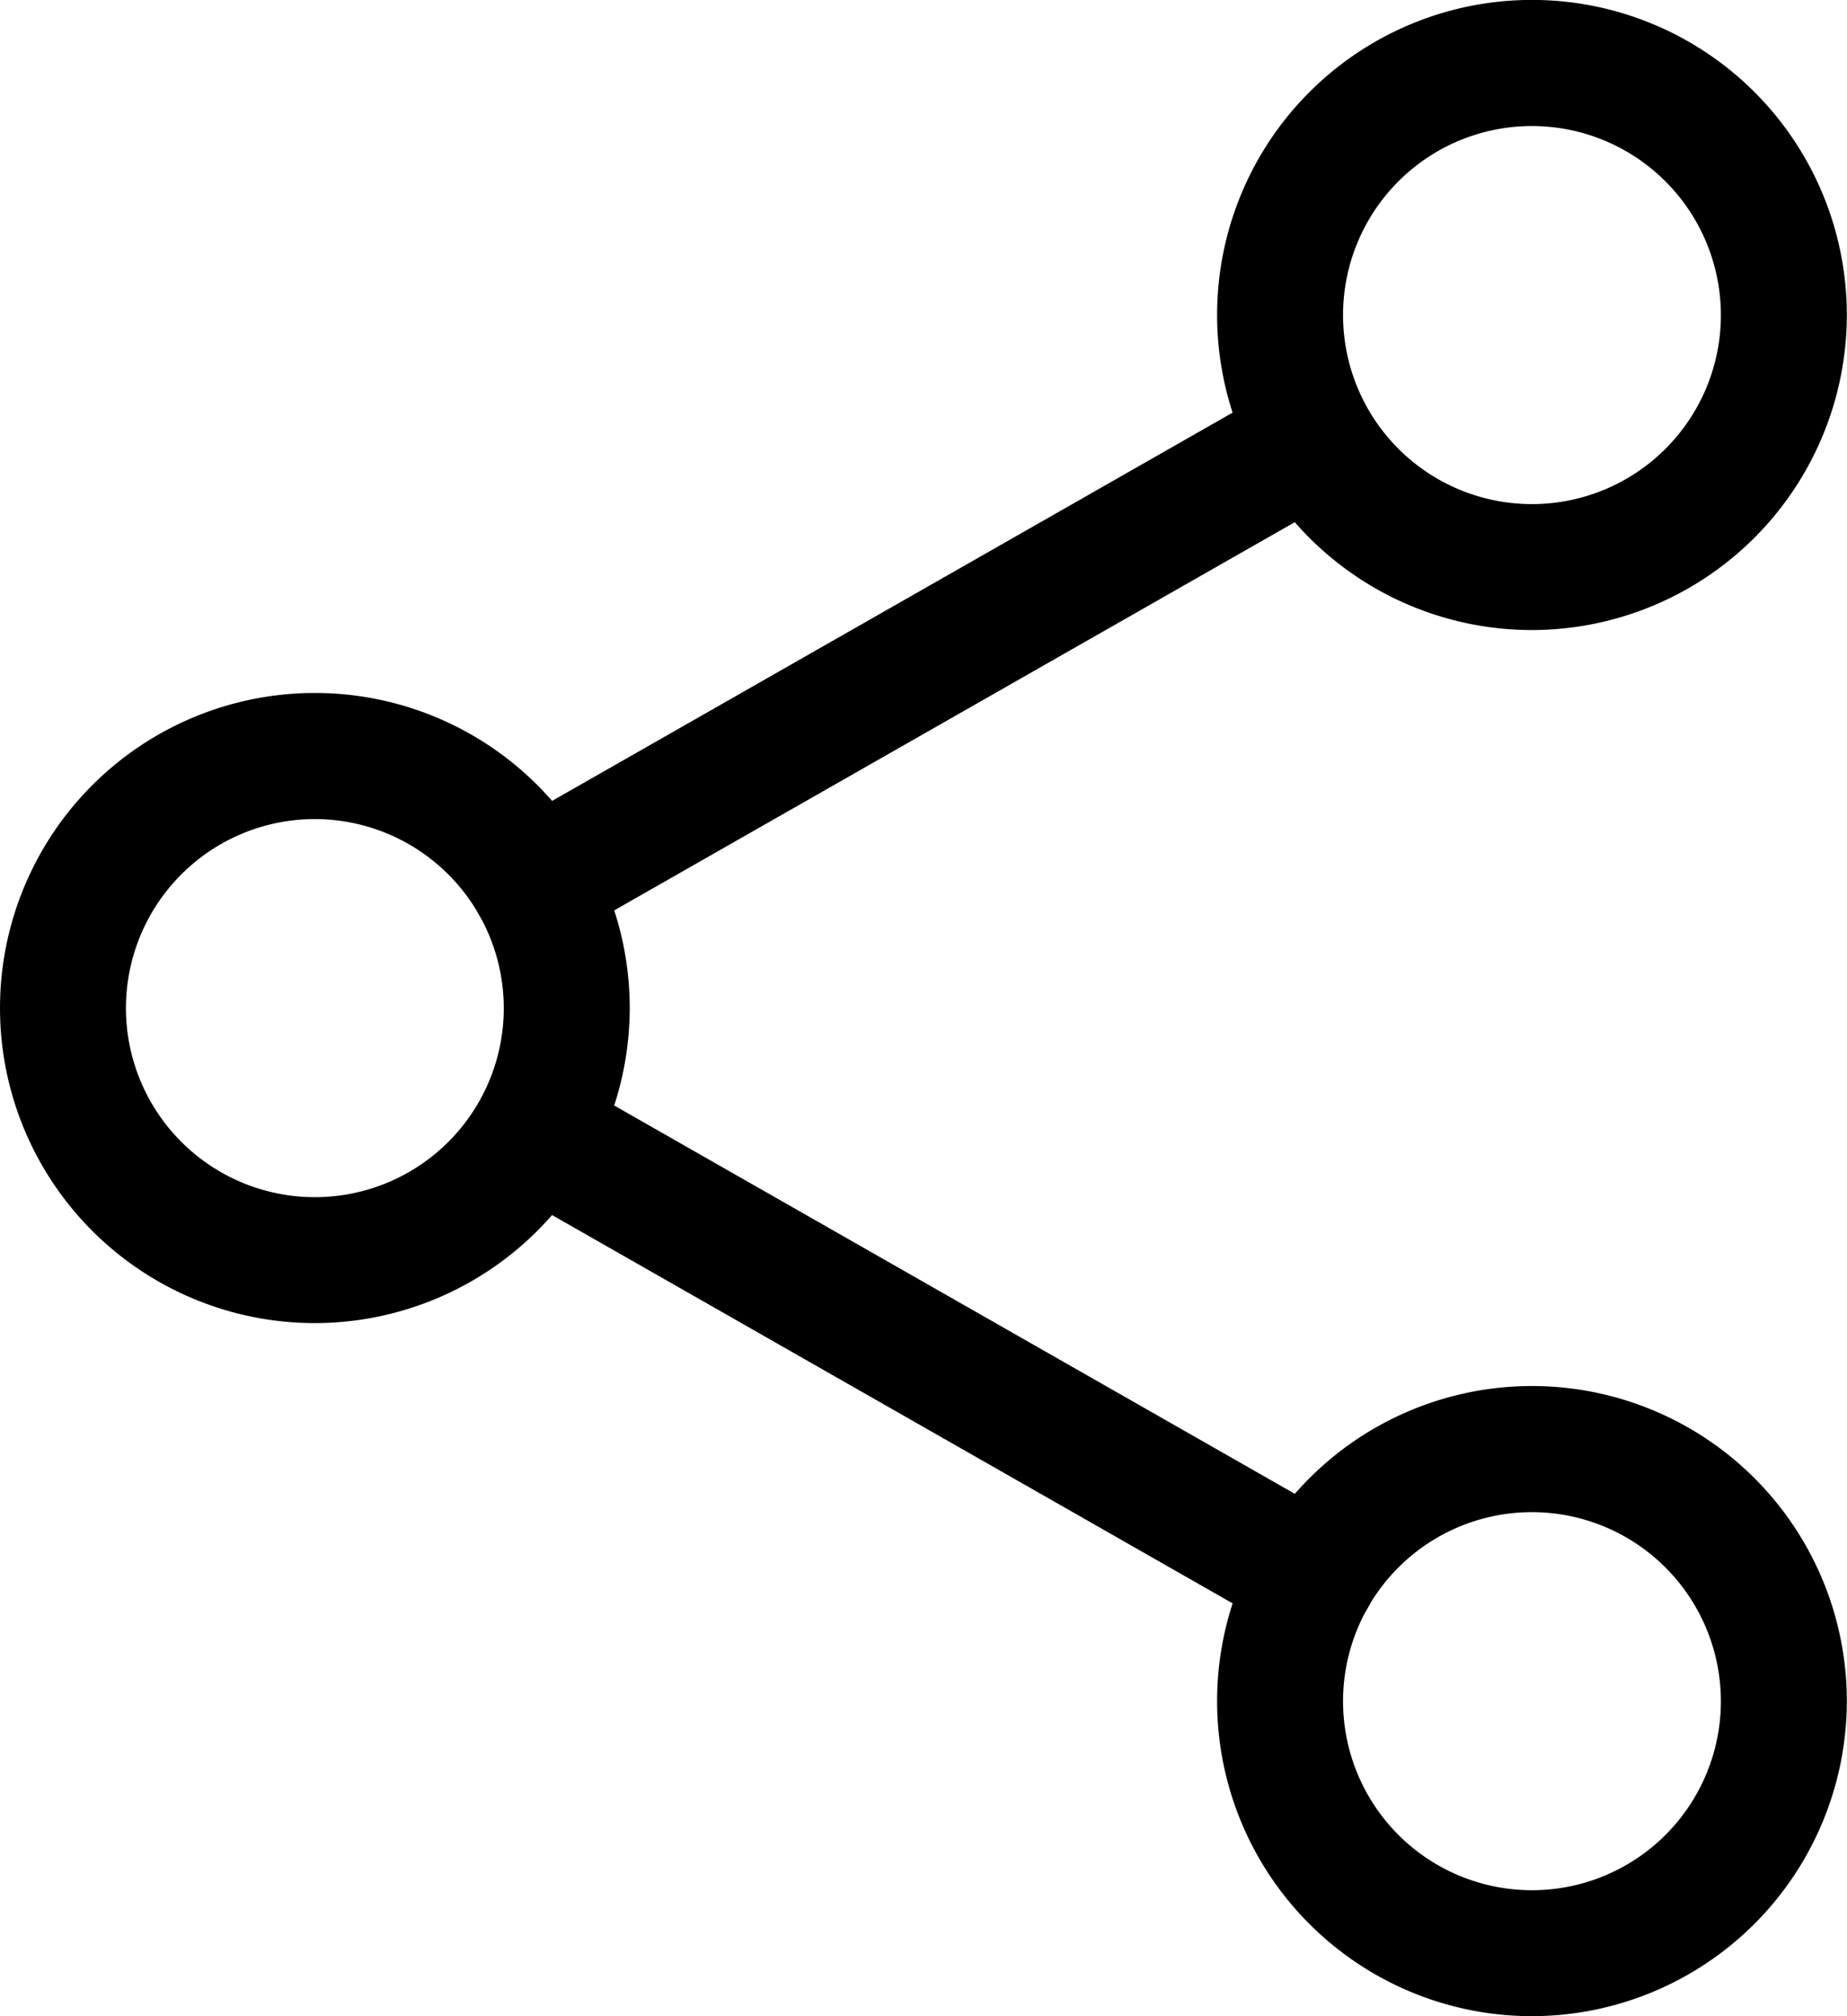 <svg xmlns="http://www.w3.org/2000/svg" width="22.115" height="24.125" viewBox="0 0 22.115 24.125"><path d="M313.1,7.539a3.77,3.77,0,1,1,3.77-3.77A3.774,3.774,0,0,1,313.1,7.539Zm0-6.031a2.262,2.262,0,1,0,2.262,2.262A2.264,2.264,0,0,0,313.1,1.508Zm0,0" transform="translate(-294.757)"/><path d="M313.1,359.539a3.77,3.77,0,1,1,3.77-3.77A3.774,3.774,0,0,1,313.1,359.539Zm0-6.031a2.262,2.262,0,1,0,2.262,2.262A2.264,2.264,0,0,0,313.1,353.508Zm0,0" transform="translate(-294.757 -335.414)"/><path d="M3.77,183.539a3.77,3.77,0,1,1,3.77-3.77A3.774,3.774,0,0,1,3.77,183.539Zm0-6.031a2.262,2.262,0,1,0,2.262,2.262A2.264,2.264,0,0,0,3.77,177.508Zm0,0" transform="translate(0 -167.707)"/><path d="M120.444,102.385a.753.753,0,0,1-.374-1.408l9.327-5.318a.754.754,0,0,1,.746,1.31l-9.327,5.317a.755.755,0,0,1-.372.1Zm0,0" transform="translate(-114.05 -91.057)"/><path d="M129.791,278.375a.748.748,0,0,1-.372-.1l-9.327-5.318a.754.754,0,0,1,.746-1.31l9.327,5.318a.754.754,0,0,1-.374,1.409Zm0,0" transform="translate(-114.07 -258.753)"/></svg>